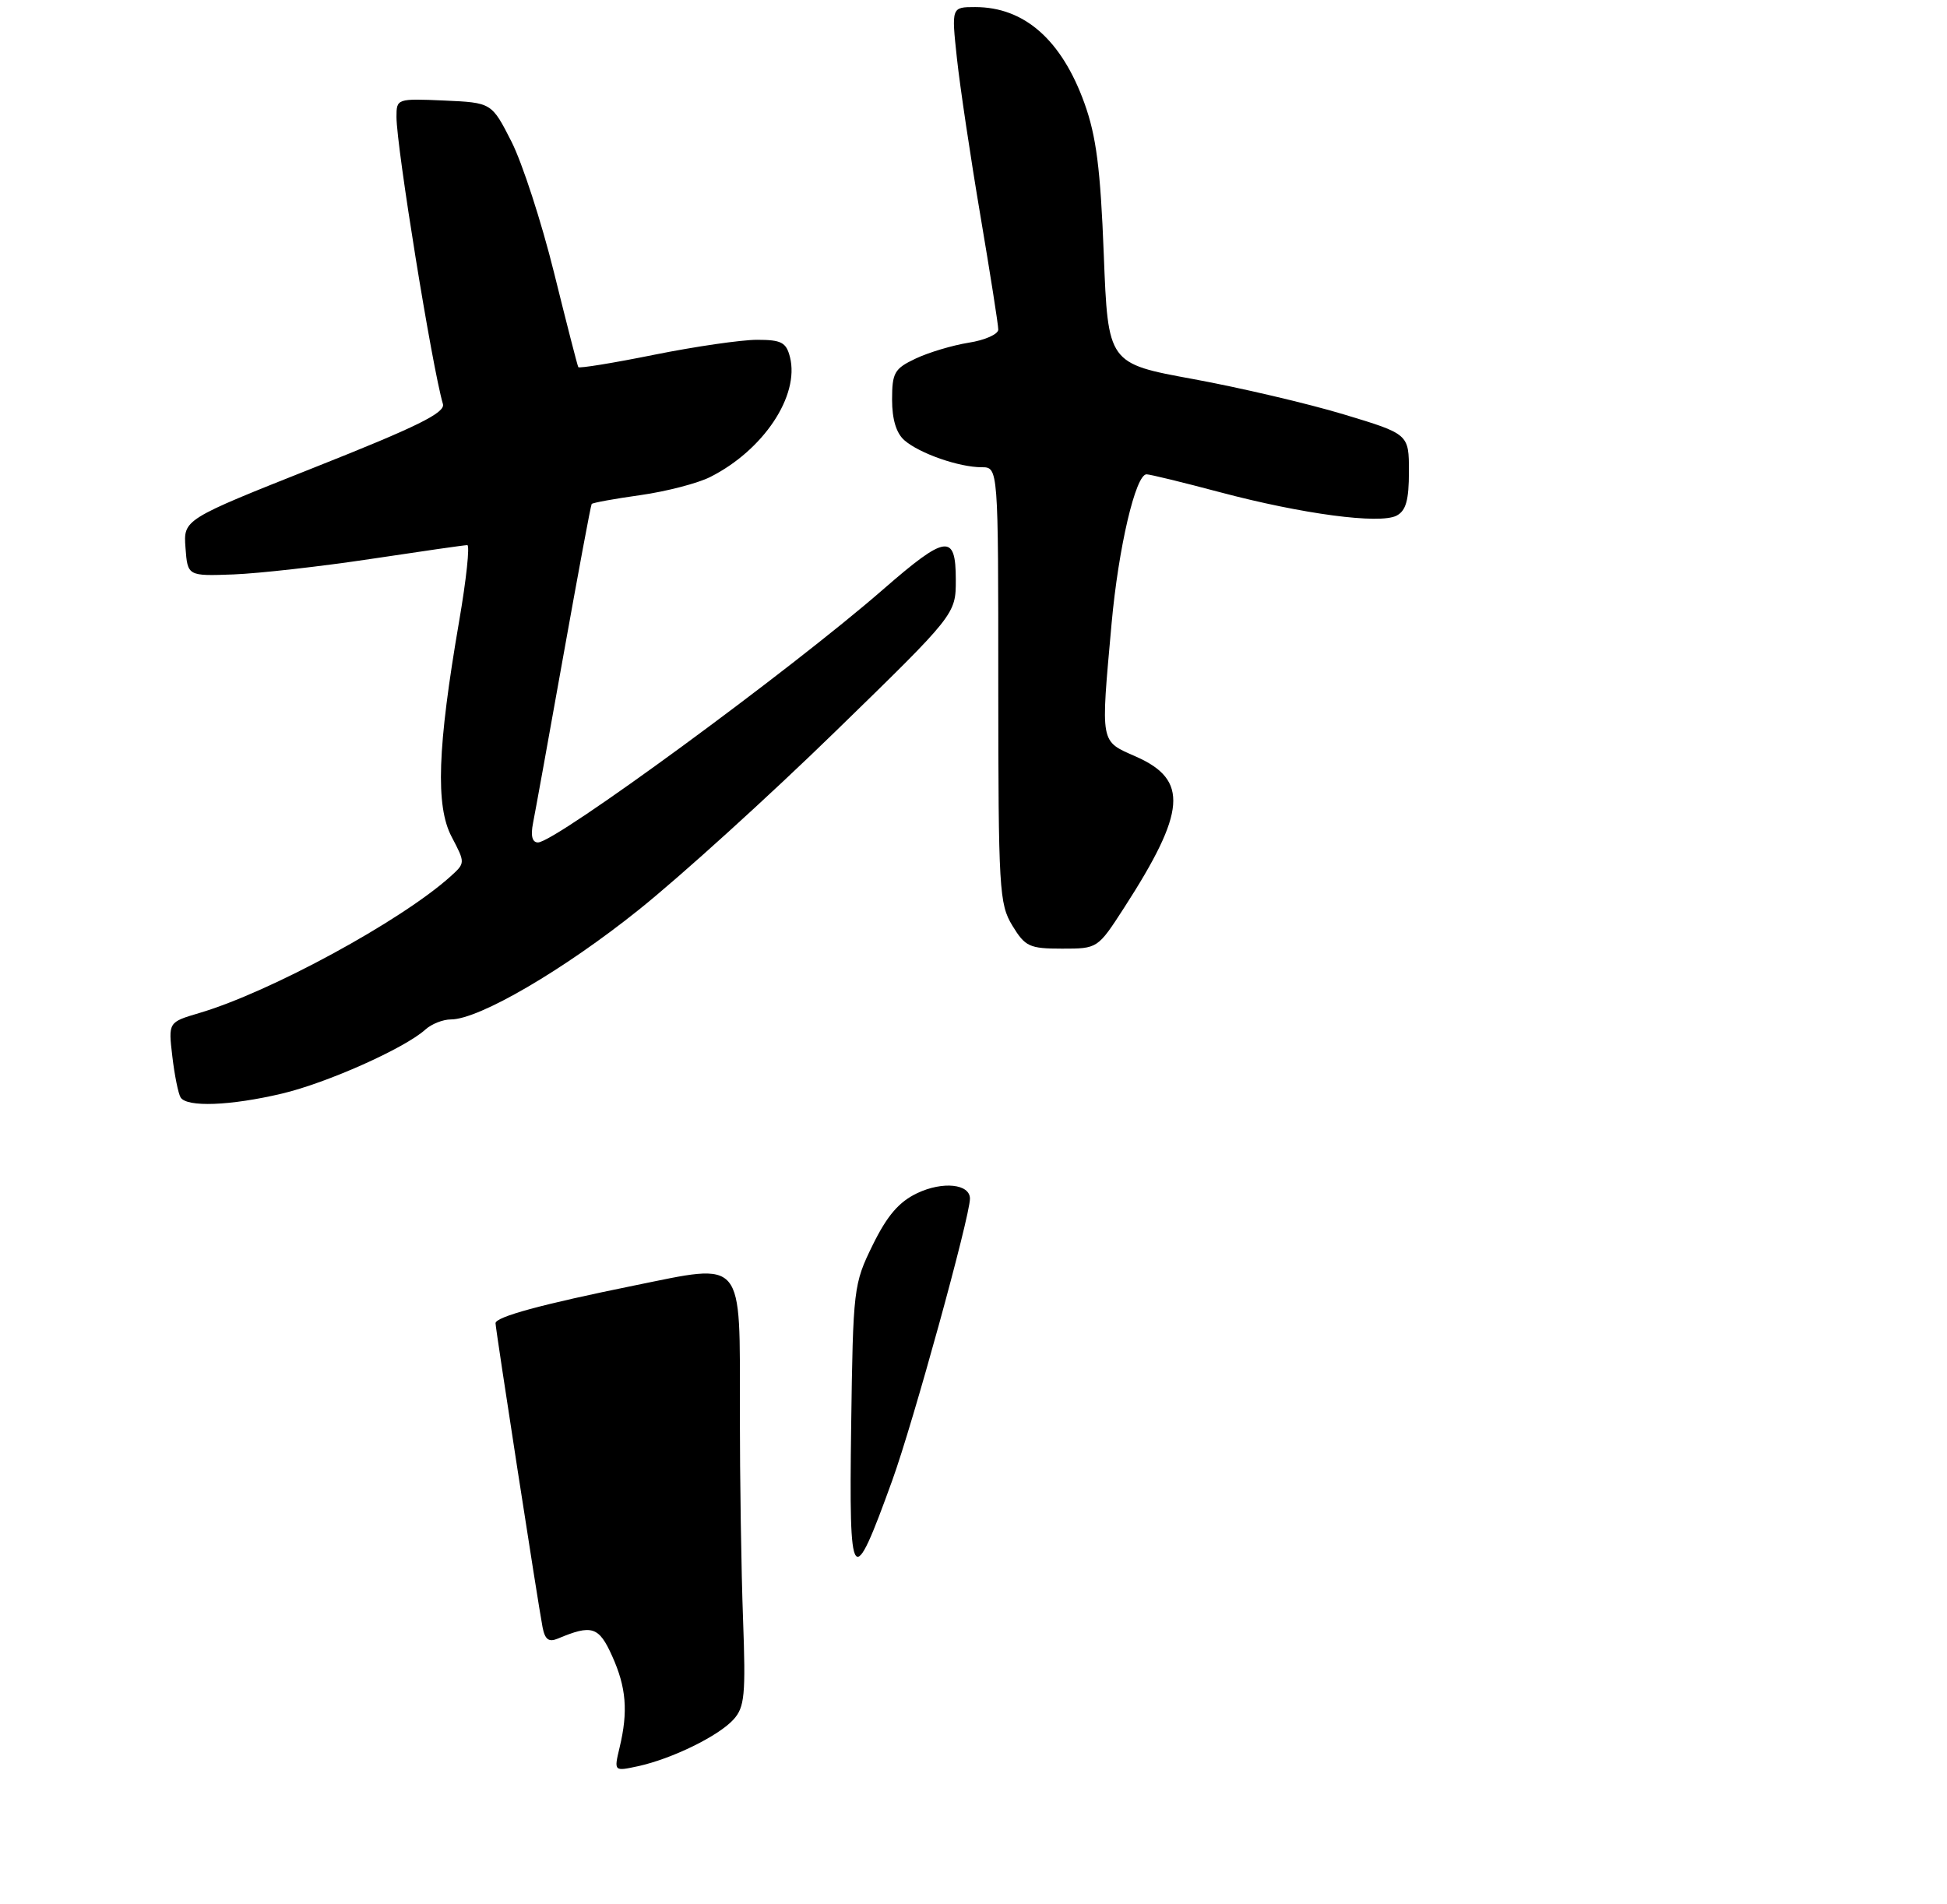 <?xml version="1.0" encoding="UTF-8" standalone="no"?>
<!DOCTYPE svg PUBLIC "-//W3C//DTD SVG 1.1//EN" "http://www.w3.org/Graphics/SVG/1.1/DTD/svg11.dtd" >
<svg xmlns="http://www.w3.org/2000/svg" xmlns:xlink="http://www.w3.org/1999/xlink" version="1.1" viewBox="0 0 275 269">
 <g >
 <path fill="currentColor"
d=" M 39.81 154.48 C 46.17 152.98 57.15 148.08 60.08 145.43 C 60.95 144.64 62.57 144.00 63.69 144.00 C 67.65 144.00 79.63 137.01 90.25 128.49 C 96.17 123.75 108.65 112.43 118.00 103.32 C 135.00 86.77 135.00 86.77 135.00 81.89 C 135.00 75.32 133.64 75.50 124.71 83.28 C 111.71 94.61 78.45 119.00 75.99 119.00 C 75.17 119.00 74.93 118.07 75.29 116.25 C 75.59 114.74 77.53 104.05 79.59 92.50 C 81.66 80.95 83.44 71.36 83.57 71.19 C 83.69 71.02 86.79 70.45 90.45 69.94 C 94.12 69.42 98.55 68.27 100.31 67.38 C 107.83 63.59 112.95 55.91 111.58 50.45 C 111.05 48.36 110.37 48.00 106.93 48.00 C 104.71 48.00 98.17 48.95 92.40 50.11 C 86.62 51.28 81.80 52.06 81.68 51.86 C 81.56 51.66 80.02 45.65 78.25 38.50 C 76.48 31.35 73.77 23.02 72.24 20.00 C 69.44 14.50 69.44 14.50 62.72 14.20 C 56.07 13.91 56.00 13.94 56.00 16.51 C 56.00 20.76 61.03 51.85 62.56 57.07 C 62.92 58.30 58.94 60.27 44.46 66.01 C 25.90 73.38 25.90 73.38 26.20 77.38 C 26.50 81.38 26.50 81.38 33.00 81.14 C 36.58 81.00 45.30 80.02 52.40 78.95 C 59.49 77.88 65.61 77.00 66.00 77.00 C 66.38 77.00 65.87 81.84 64.85 87.75 C 61.78 105.60 61.50 113.85 63.79 118.20 C 65.73 121.90 65.73 121.90 63.62 123.81 C 56.63 130.10 38.14 140.15 28.13 143.10 C 23.77 144.39 23.77 144.39 24.34 149.22 C 24.65 151.87 25.18 154.49 25.51 155.02 C 26.39 156.43 32.53 156.20 39.81 154.48 Z  M 158.77 128.23 C 167.54 114.64 167.90 110.17 160.46 106.88 C 155.33 104.61 155.46 105.28 157.00 88.11 C 157.97 77.36 160.40 67.00 161.94 67.00 C 162.42 67.00 167.10 68.14 172.32 69.53 C 183.95 72.62 194.87 74.07 197.25 72.84 C 198.58 72.15 199.00 70.66 199.00 66.62 C 199.00 61.31 199.00 61.31 189.75 58.52 C 184.66 56.99 175.10 54.75 168.50 53.54 C 156.50 51.34 156.50 51.34 155.90 35.92 C 155.43 23.80 154.84 19.23 153.17 14.58 C 149.94 5.63 144.68 1.00 137.74 1.00 C 134.38 1.00 134.38 1.00 135.16 8.25 C 135.59 12.24 137.08 22.22 138.47 30.43 C 139.86 38.64 141.00 45.89 141.00 46.55 C 141.00 47.21 139.12 48.05 136.81 48.41 C 134.51 48.78 131.14 49.79 129.31 50.66 C 126.33 52.07 126.00 52.65 126.00 56.46 C 126.00 59.25 126.60 61.21 127.75 62.20 C 129.89 64.06 135.47 66.00 138.65 66.00 C 141.00 66.00 141.00 66.00 141.00 96.75 C 141.01 125.64 141.13 127.70 142.99 130.75 C 144.80 133.72 145.40 134.00 150.01 134.00 C 155.04 134.00 155.04 134.00 158.77 128.23 Z  M 87.51 246.86 C 88.74 241.73 88.46 238.35 86.45 233.90 C 84.58 229.75 83.60 229.44 78.79 231.46 C 77.51 232.00 76.97 231.60 76.63 229.84 C 76.01 226.63 69.98 187.64 69.99 186.91 C 70.00 186.01 76.52 184.24 89.51 181.60 C 105.28 178.40 104.50 177.46 104.50 199.50 C 104.50 208.85 104.70 221.99 104.95 228.70 C 105.34 239.43 105.18 241.15 103.60 242.89 C 101.48 245.23 94.89 248.45 90.10 249.49 C 86.71 250.22 86.71 250.22 87.51 246.86 Z  M 120.22 201.50 C 120.49 181.93 120.56 181.38 123.27 175.85 C 125.32 171.69 126.97 169.77 129.55 168.54 C 133.16 166.83 137.00 167.23 137.00 169.32 C 136.98 171.90 128.96 201.02 126.02 209.13 C 120.34 224.83 119.91 224.26 120.22 201.50 Z "/>
</g>
</svg>